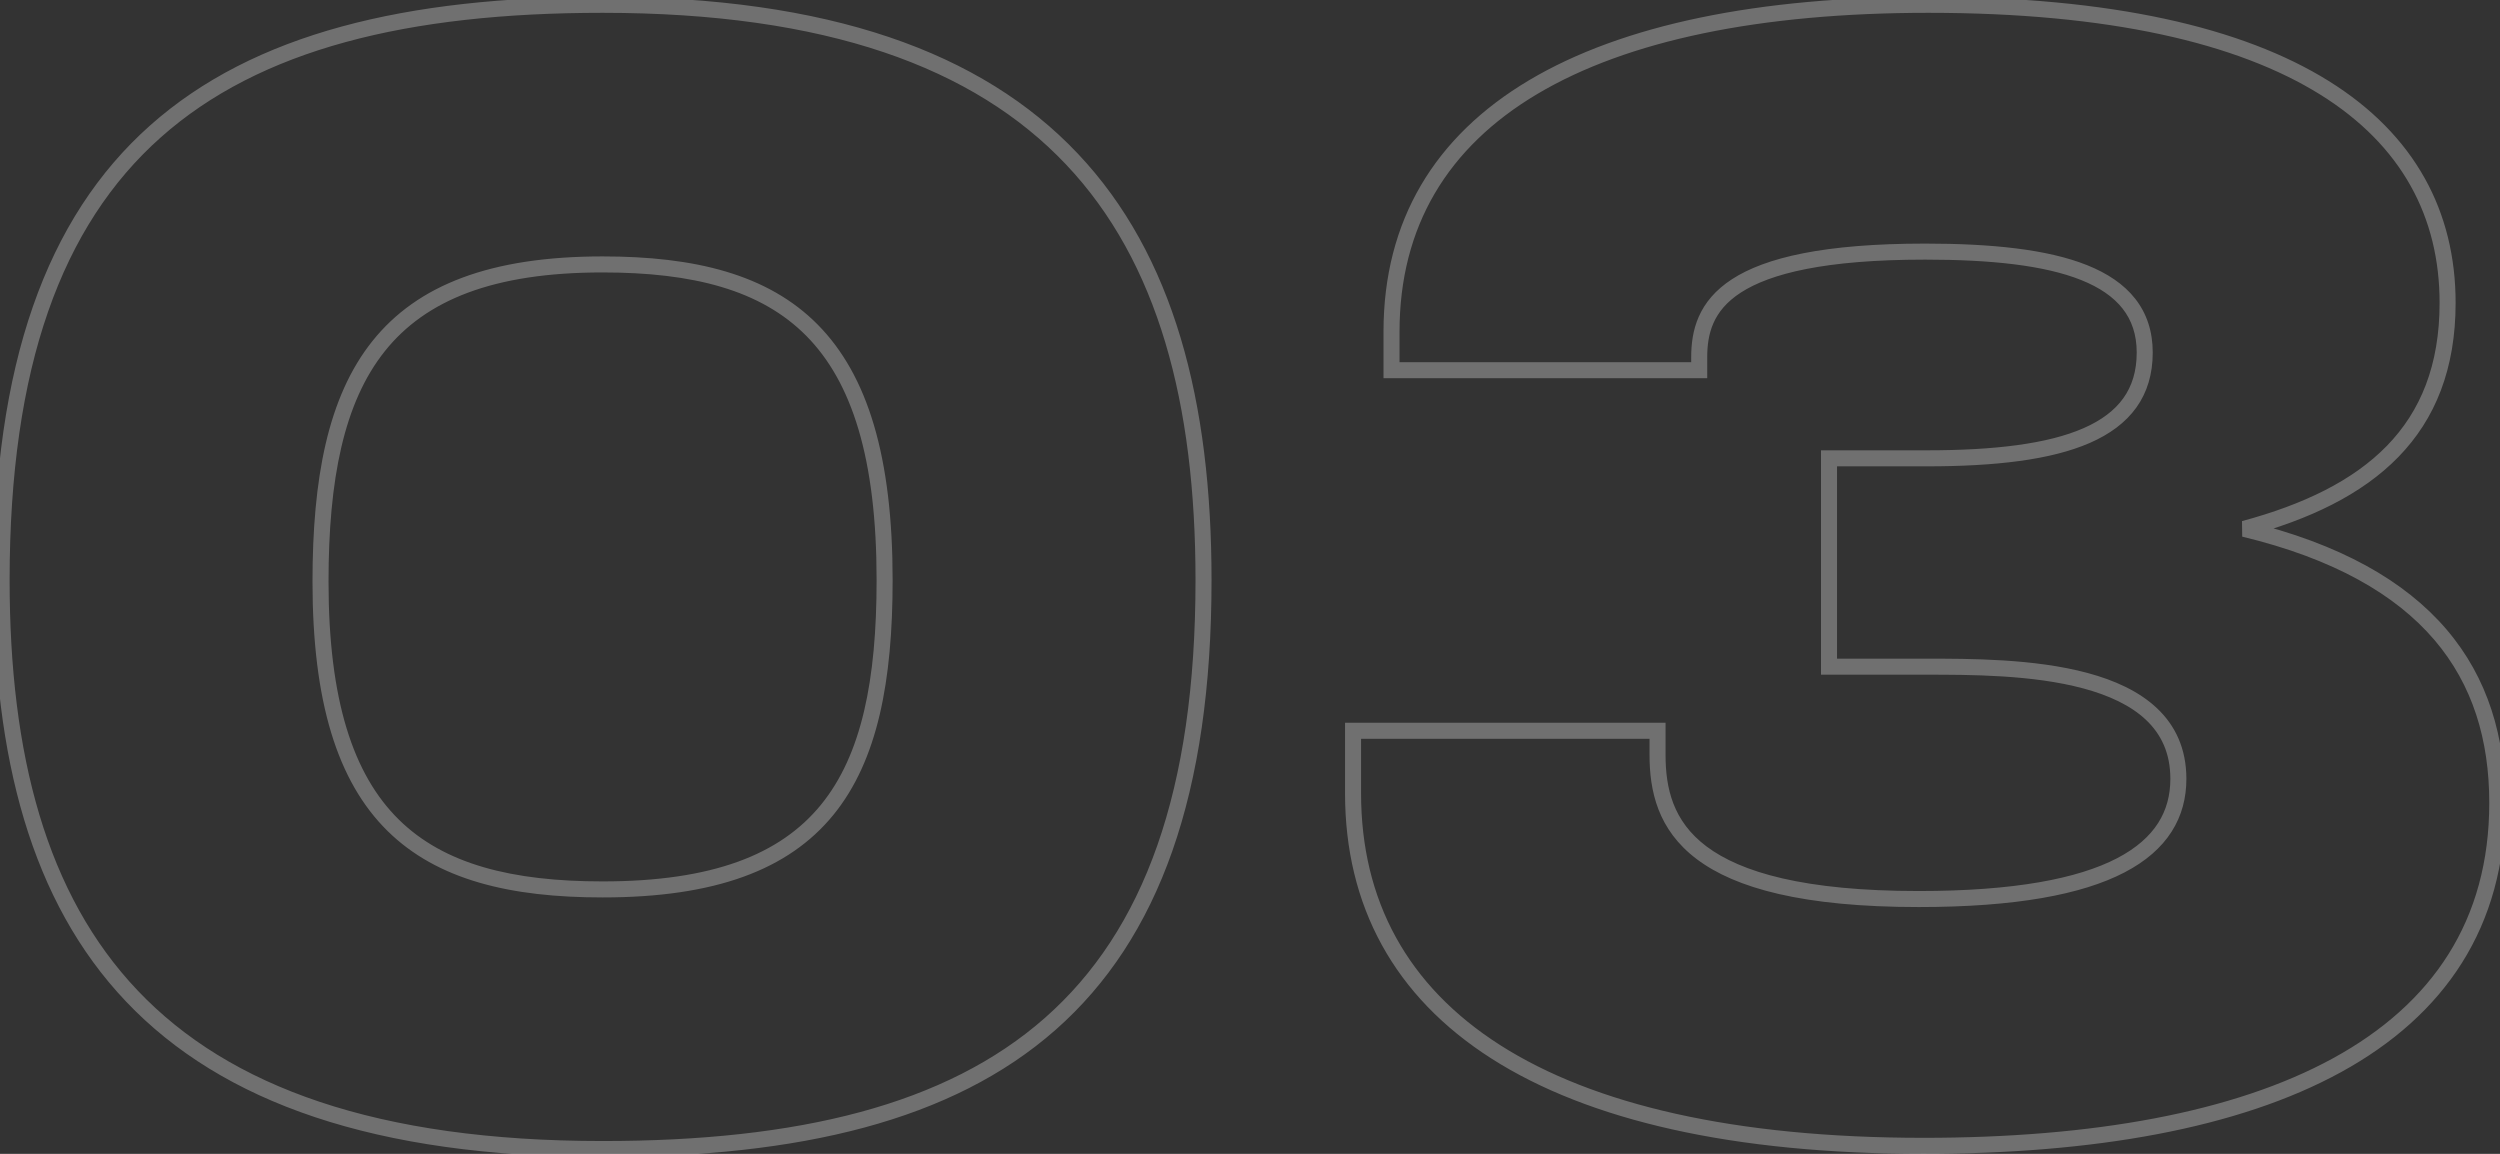 <svg width="312" height="144" viewBox="0 0 312 144" fill="none" xmlns="http://www.w3.org/2000/svg">
<rect x="0" y="0" width="312" height="144" fill="#333333" stroke="none"/>
<path opacity="0.3" d="M75.2 144.4C99.786 144.4 118.838 139.891 131.736 128.525C144.663 117.134 151.2 99.047 151.2 72.4H149.2C149.2 98.752 142.737 116.166 130.414 127.025C118.062 137.909 99.614 142.4 75.2 142.4V144.4ZM151.2 72.4C151.2 50.084 146.479 31.83 134.502 19.163C122.514 6.486 103.446 -0.4 75.2 -0.4V1.6C103.154 1.6 121.586 8.414 133.048 20.537C144.521 32.67 149.2 50.316 149.2 72.4H151.2ZM75.2 -0.4C50.711 -0.4 31.659 4.16 18.735 15.653C5.786 27.169 -0.8 45.453 -0.8 72.4H1.2C1.2 45.746 7.714 28.131 20.064 17.147C32.441 6.14 50.889 1.6 75.2 1.6V-0.4ZM-0.8 72.4C-0.8 94.415 3.82 112.471 15.75 125.014C27.689 137.566 46.758 144.4 75.2 144.4V142.4C47.042 142.4 28.611 135.634 17.2 123.636C5.78 111.629 1.2 94.185 1.2 72.4H-0.8ZM75.2 110C63.89 110 55.421 107.86 49.753 102.263C44.084 96.666 41 87.396 41 72.6H39C39 87.604 42.116 97.534 48.347 103.687C54.579 109.84 63.71 112 75.2 112V110ZM41 72.6C41 59.851 42.903 50.246 48.031 43.824C53.115 37.457 61.556 34 75.2 34V32C61.244 32 52.085 35.543 46.469 42.576C40.897 49.554 39 59.749 39 72.6H41ZM75.2 34C86.505 34 94.97 36.188 100.638 41.928C106.314 47.674 109.4 57.199 109.4 72.4H111.4C111.4 57.001 108.286 46.826 102.062 40.522C95.83 34.212 86.695 32 75.2 32V34ZM109.4 72.4C109.4 84.851 107.546 94.199 102.45 100.443C97.395 106.637 88.955 110 75.2 110V112C89.245 112 98.404 108.563 104 101.707C109.554 94.901 111.4 84.949 111.4 72.4H109.4ZM280.061 66L279.801 65.034L279.826 66.972L280.061 66ZM173.661 46.2H172.661V47.2H173.661V46.2ZM212.061 46.2V47.2H213.061V46.2H212.061ZM228.261 57.2V56.2H227.261V57.2H228.261ZM228.261 83.2H227.261V84.2H228.261V83.2ZM206.861 91.2H207.861V90.2H206.861V91.2ZM168.861 91.2V90.2H167.861V91.2H168.861ZM280.321 66.966C288.208 64.842 294.752 61.728 299.328 57.022C303.932 52.287 306.461 46.026 306.461 37.8H304.461C304.461 45.574 302.09 51.313 297.894 55.628C293.67 59.972 287.514 62.958 279.801 65.034L280.321 66.966ZM306.461 37.8C306.461 26.45 301.429 16.831 290.614 10.101C279.862 3.41 263.446 -0.4 240.661 -0.4V1.6C263.276 1.6 279.26 5.39 289.558 11.799C299.793 18.169 304.461 27.15 304.461 37.8H306.461ZM240.661 -0.4C219.479 -0.4 202.521 3.059 190.825 10.015C179.064 17.01 172.661 27.527 172.661 41.4H174.661C174.661 28.273 180.658 18.39 191.847 11.735C203.101 5.041 219.643 1.6 240.661 1.6V-0.4ZM172.661 41.4V46.2H174.661V41.4H172.661ZM173.661 47.2H212.061V45.2H173.661V47.2ZM213.061 46.2V44.6H211.061V46.2H213.061ZM213.061 44.6C213.061 43.126 213.24 41.679 213.838 40.326C214.43 38.987 215.458 37.678 217.254 36.514C220.901 34.153 227.705 32.4 240.261 32.4V30.4C227.617 30.4 220.321 32.147 216.167 34.836C214.064 36.197 212.767 37.801 212.009 39.518C211.257 41.221 211.061 42.974 211.061 44.6H213.061ZM240.261 32.4C248.44 32.4 255.127 33.103 259.739 34.953C262.031 35.872 263.752 37.052 264.899 38.514C266.035 39.962 266.661 41.751 266.661 44H268.661C268.661 41.349 267.912 39.113 266.473 37.279C265.045 35.46 262.991 34.102 260.483 33.097C255.495 31.096 248.482 30.4 240.261 30.4V32.4ZM266.661 44C266.661 46.321 266.073 48.185 264.989 49.699C263.898 51.222 262.255 52.461 260.034 53.434C255.56 55.396 248.936 56.2 240.461 56.2V58.2C248.986 58.2 255.962 57.404 260.838 55.266C263.292 54.19 265.261 52.753 266.615 50.864C267.974 48.965 268.661 46.679 268.661 44H266.661ZM240.461 56.2H228.261V58.2H240.461V56.2ZM227.261 57.2V83.2H229.261V57.2H227.261ZM228.261 84.2H240.261V82.2H228.261V84.2ZM240.261 84.2C245.89 84.2 253.652 84.206 260.001 85.916C263.169 86.769 265.893 88.023 267.812 89.834C269.701 91.615 270.861 93.977 270.861 97.2H272.861C272.861 93.423 271.471 90.535 269.185 88.379C266.929 86.252 263.853 84.881 260.521 83.984C253.87 82.194 245.832 82.2 240.261 82.2V84.2ZM270.861 97.2C270.861 99.234 270.378 101.08 269.331 102.718C268.281 104.36 266.628 105.851 264.2 107.113C259.314 109.651 251.408 111.2 239.461 111.2V113.2C251.514 113.2 259.808 111.649 265.122 108.887C267.794 107.499 269.741 105.79 271.016 103.795C272.294 101.795 272.861 99.566 272.861 97.2H270.861ZM239.461 111.2C225.124 111.2 217.247 108.851 212.962 105.626C208.765 102.467 207.861 98.34 207.861 94.2H205.861C205.861 98.66 206.857 103.533 211.76 107.224C216.575 110.849 224.998 113.2 239.461 113.2V111.2ZM207.861 94.2V91.2H205.861V94.2H207.861ZM206.861 90.2H168.861V92.2H206.861V90.2ZM167.861 91.2V99H169.861V91.2H167.861ZM167.861 99C167.861 113.043 173.986 124.36 186.148 132.118C198.251 139.838 216.27 144 240.061 144V142C216.452 142 198.871 137.862 187.224 130.432C175.636 123.04 169.861 112.357 169.861 99H167.861ZM240.061 144C261.232 144 279.328 140.844 292.167 133.802C305.074 126.722 312.661 115.706 312.661 100.2H310.661C310.661 114.894 303.548 125.278 291.205 132.048C278.794 138.856 261.09 142 240.061 142V144ZM312.661 100.2C312.661 92.018 310.509 84.62 305.321 78.55C300.143 72.492 292.029 67.86 280.296 65.028L279.826 66.972C291.293 69.74 298.979 74.208 303.801 79.85C308.613 85.48 310.661 92.382 310.661 100.2H312.661Z" fill="white"/>
</svg>

